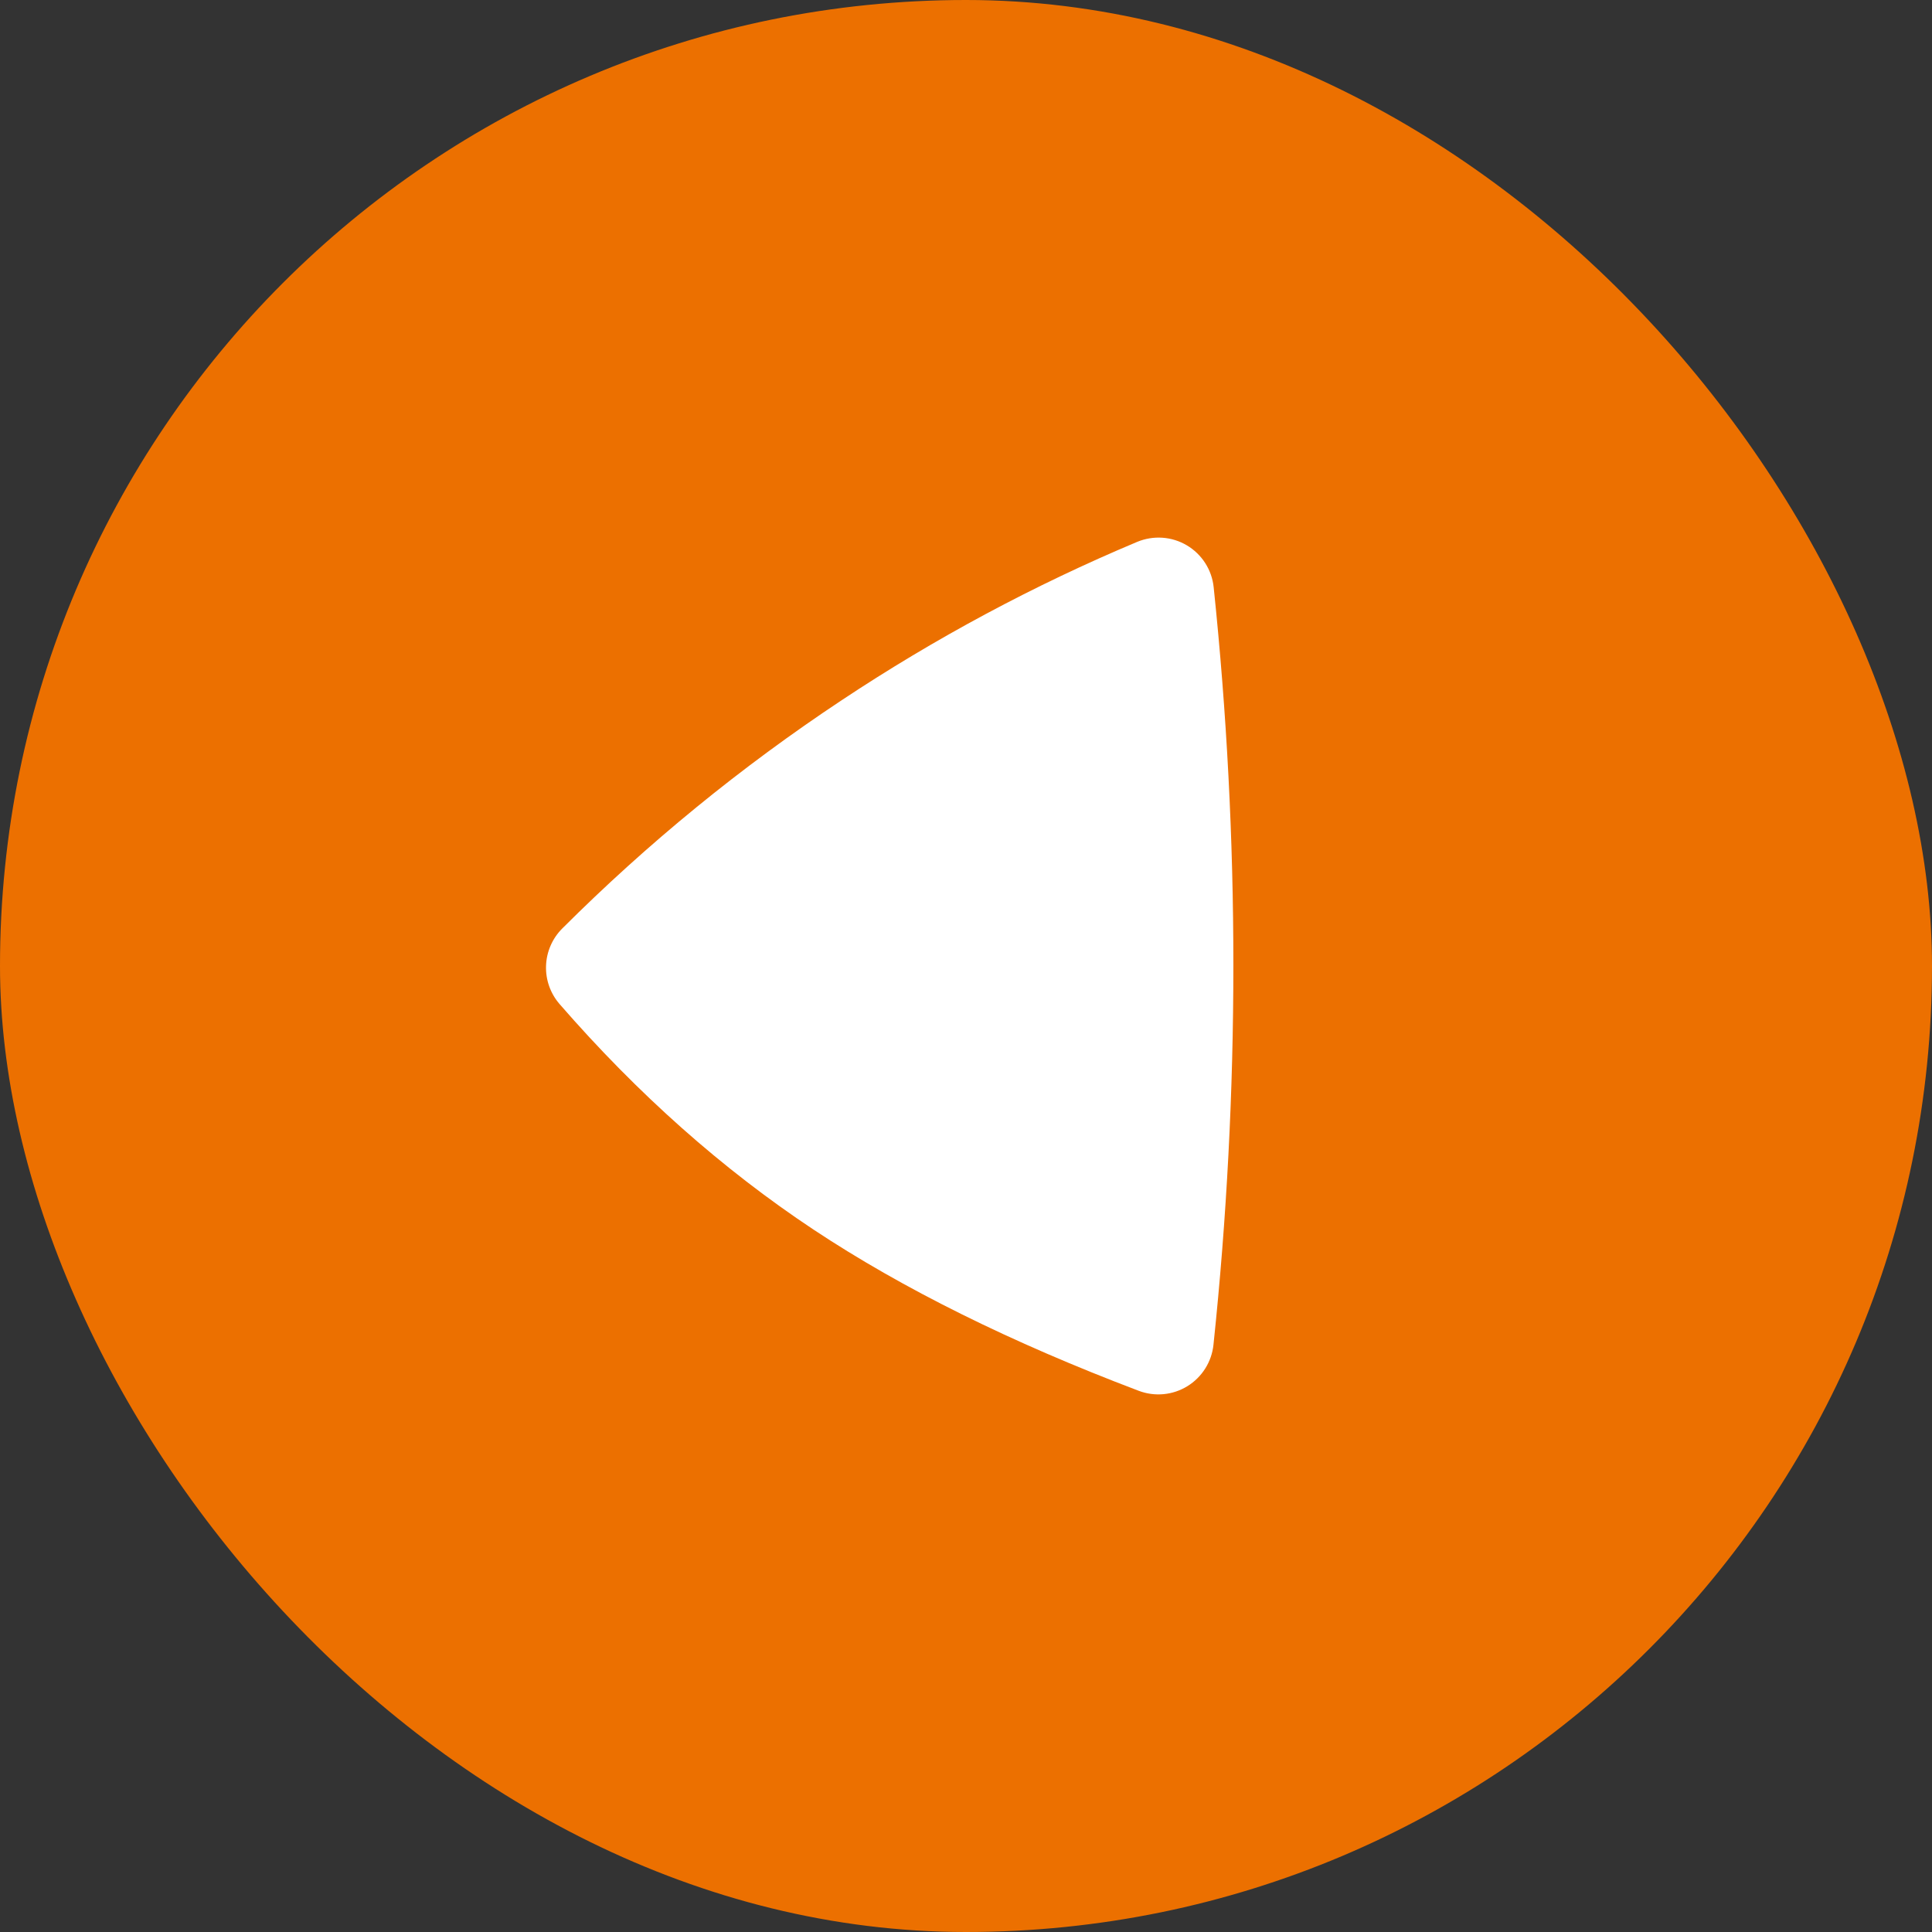 <svg width="46" height="46" viewBox="0 0 46 46" fill="none" xmlns="http://www.w3.org/2000/svg">
<rect x="0" y="0" width="46" height="46" fill="#333333" stroke="none"/>
<rect width="46" height="46" rx="23" fill="#EC7000"/>
<path fill-rule="evenodd" clip-rule="evenodd" d="M13.387 22.107C15.418 20.079 17.647 18.258 20.04 16.672C22.261 15.197 24.616 13.934 27.075 12.902C27.265 12.823 27.471 12.789 27.676 12.803C27.881 12.817 28.081 12.879 28.258 12.984C28.435 13.089 28.585 13.234 28.696 13.407C28.807 13.581 28.876 13.777 28.897 13.982C29.21 16.98 29.366 19.978 29.366 22.976C29.366 25.99 29.209 29.004 28.892 32.019C28.871 32.219 28.804 32.413 28.696 32.584C28.589 32.754 28.444 32.898 28.272 33.004C28.1 33.11 27.906 33.175 27.705 33.194C27.504 33.213 27.301 33.186 27.112 33.114C24.073 31.963 21.494 30.684 19.374 29.279C17.202 27.838 15.185 26.048 13.324 23.907C13.105 23.655 12.989 23.329 13.001 22.995C13.012 22.661 13.151 22.343 13.387 22.107Z" fill="white"/>
</svg>
